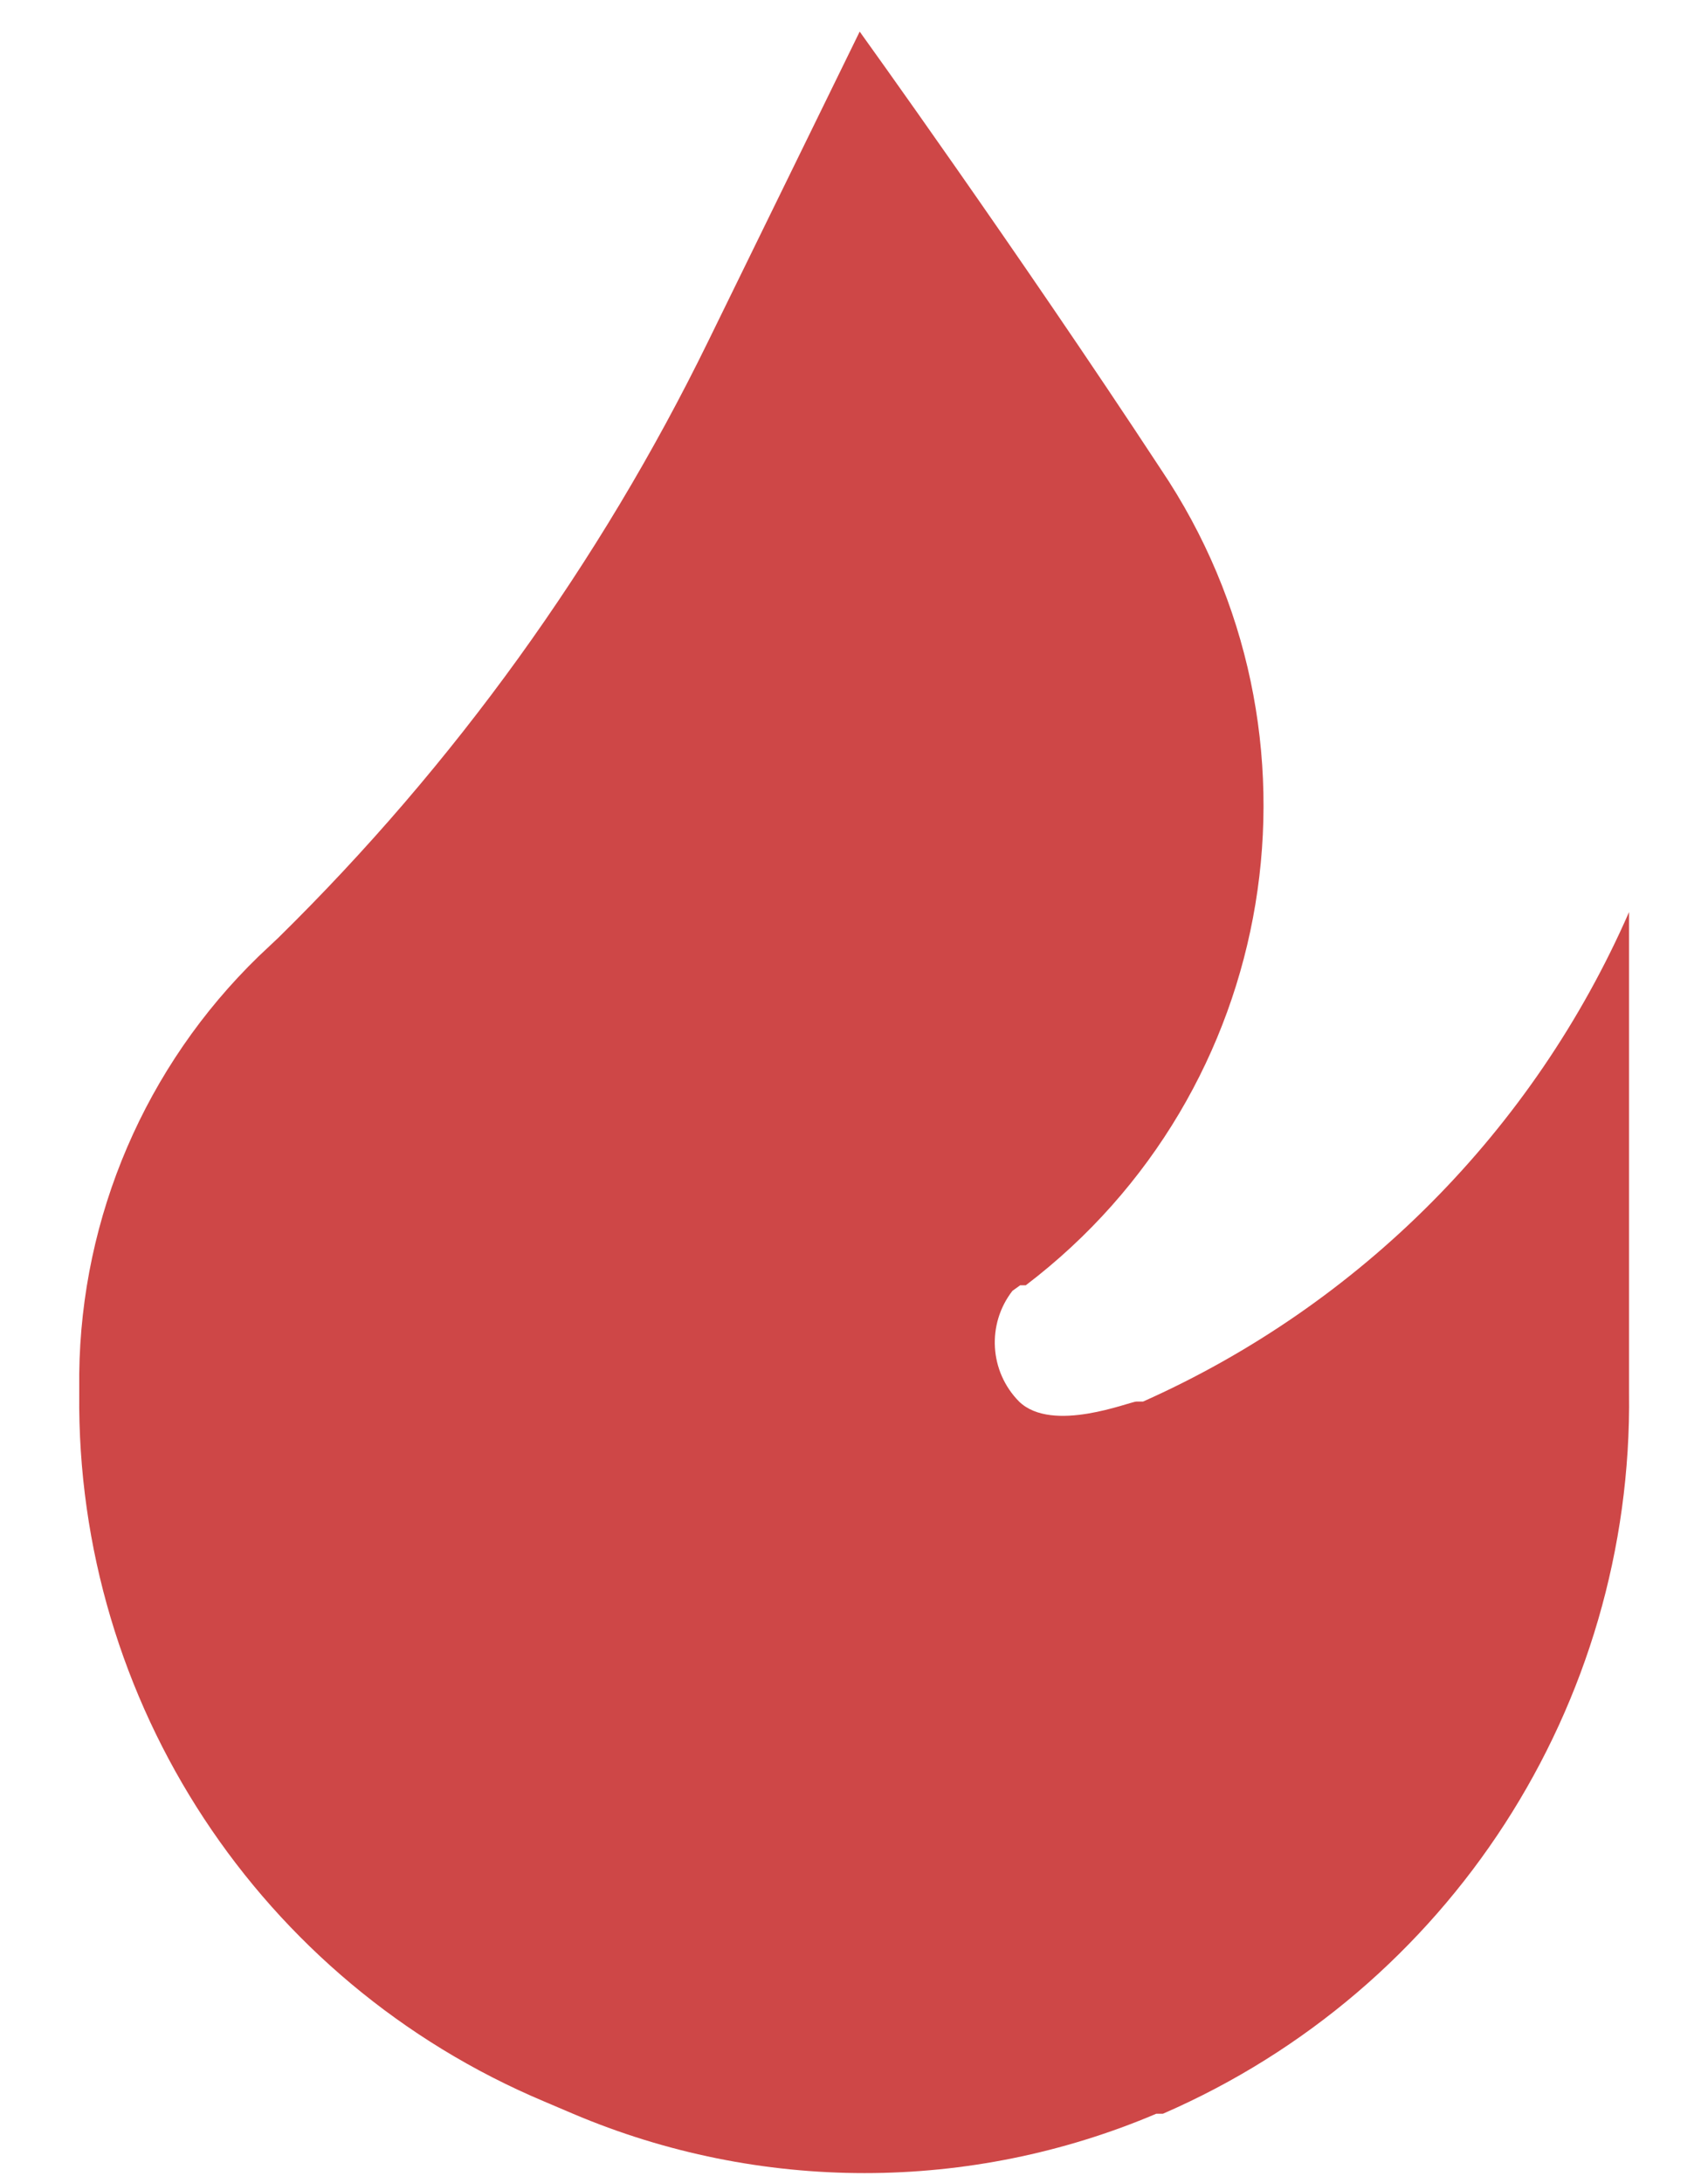 <svg width="18" height="23" viewBox="0 0 18 23" fill="none" xmlns="http://www.w3.org/2000/svg">
<path d="M9.06 0.333L7.461 3.6C6.319 5.934 4.788 8.056 2.935 9.877L2.725 10.075C1.534 11.231 0.854 12.814 0.835 14.473V14.683C0.803 17.933 2.739 20.878 5.735 22.138L6.038 22.267C8.002 23.101 10.222 23.101 12.186 22.267H12.256C15.274 20.956 17.21 17.962 17.168 14.672V9.608C16.162 11.905 14.336 13.744 12.046 14.765C12.046 14.765 12.046 14.765 11.976 14.765C11.906 14.765 11.09 15.103 10.74 14.765C10.427 14.449 10.397 13.95 10.67 13.598L10.751 13.54H10.81C13.488 11.504 14.112 7.732 12.233 4.942C10.716 2.632 9.06 0.333 9.06 0.333Z" fill="#CE4747"/>
</svg>
